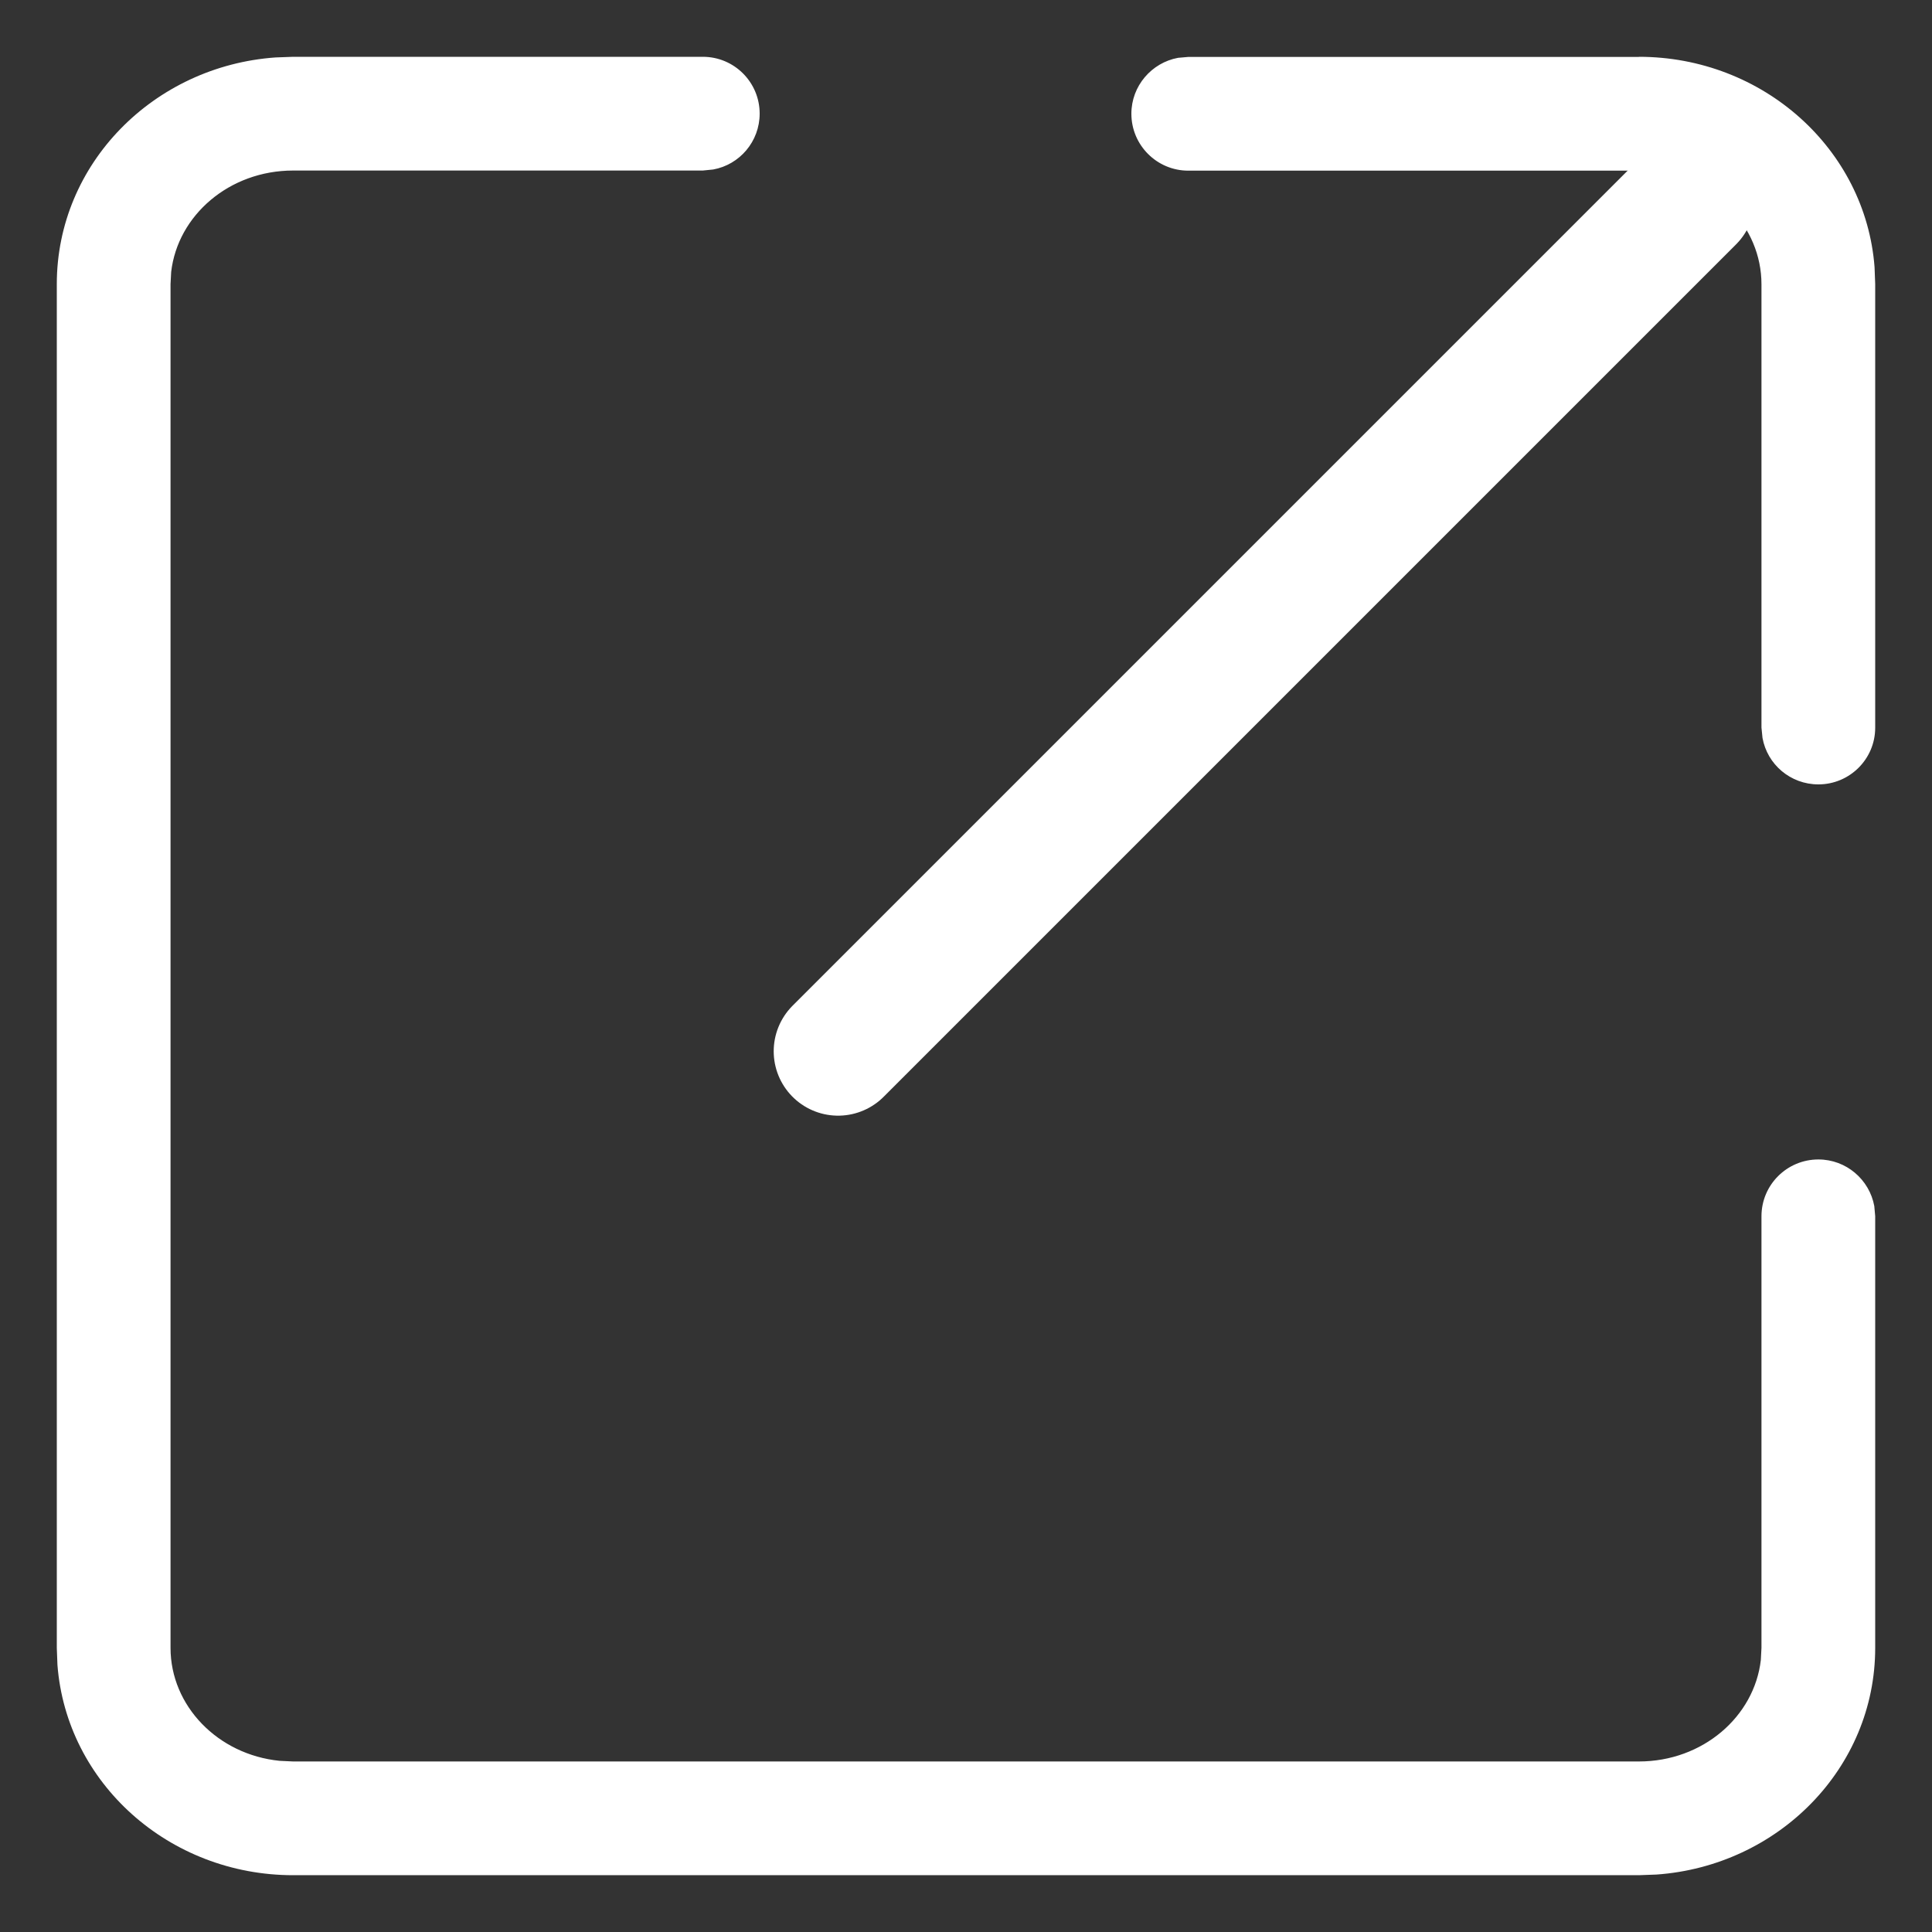 <svg xmlns="http://www.w3.org/2000/svg" width="15" height="15" viewBox="0 0 15 15">
    <rect x="0" y="0" width="15" height="15" fill="#333333" stroke="none"/>
    <g fill="none" fill-rule="evenodd">
        <g>
            <path d="M0 0H15V15H0z"/>
            <g>
                <path fill="#FFF" fill-rule="nonzero" d="M5.457.441c.244 0 .441.198.441.441 0 .217-.156.397-.361.434l-.08.008H2.276c-.496 0-.896.348-.947.787l-.005.095v10.588c0 .45.367.829.847.877l.105.005h10.448c.496 0 .896-.348.947-.787l.005-.095V9.443c0-.244.198-.441.442-.441.216 0 .396.156.434.362l.007.079v3.351c0 .935-.753 1.693-1.698 1.76l-.137.005H2.276c-.963 0-1.76-.715-1.83-1.633l-.005-.132V2.206c0-.935.753-1.693 1.698-1.76l.137-.005h3.181zm7.267 0c.963 0 1.76.715 1.83 1.633l.005.132V5.65c0 .243-.198.44-.441.44-.217 0-.397-.155-.434-.361l-.008-.08V2.207c0-.45-.367-.829-.847-.877l-.105-.005H9.226c-.244 0-.442-.198-.442-.442 0-.216.157-.396.362-.434l.08-.007h3.498z"/>
                <path stroke="#FFF" stroke-linecap="round" stroke-linejoin="round" d="M6.507 8.162L13.125 1.544"/>
            </g>
        </g>
    </g>
</svg>
